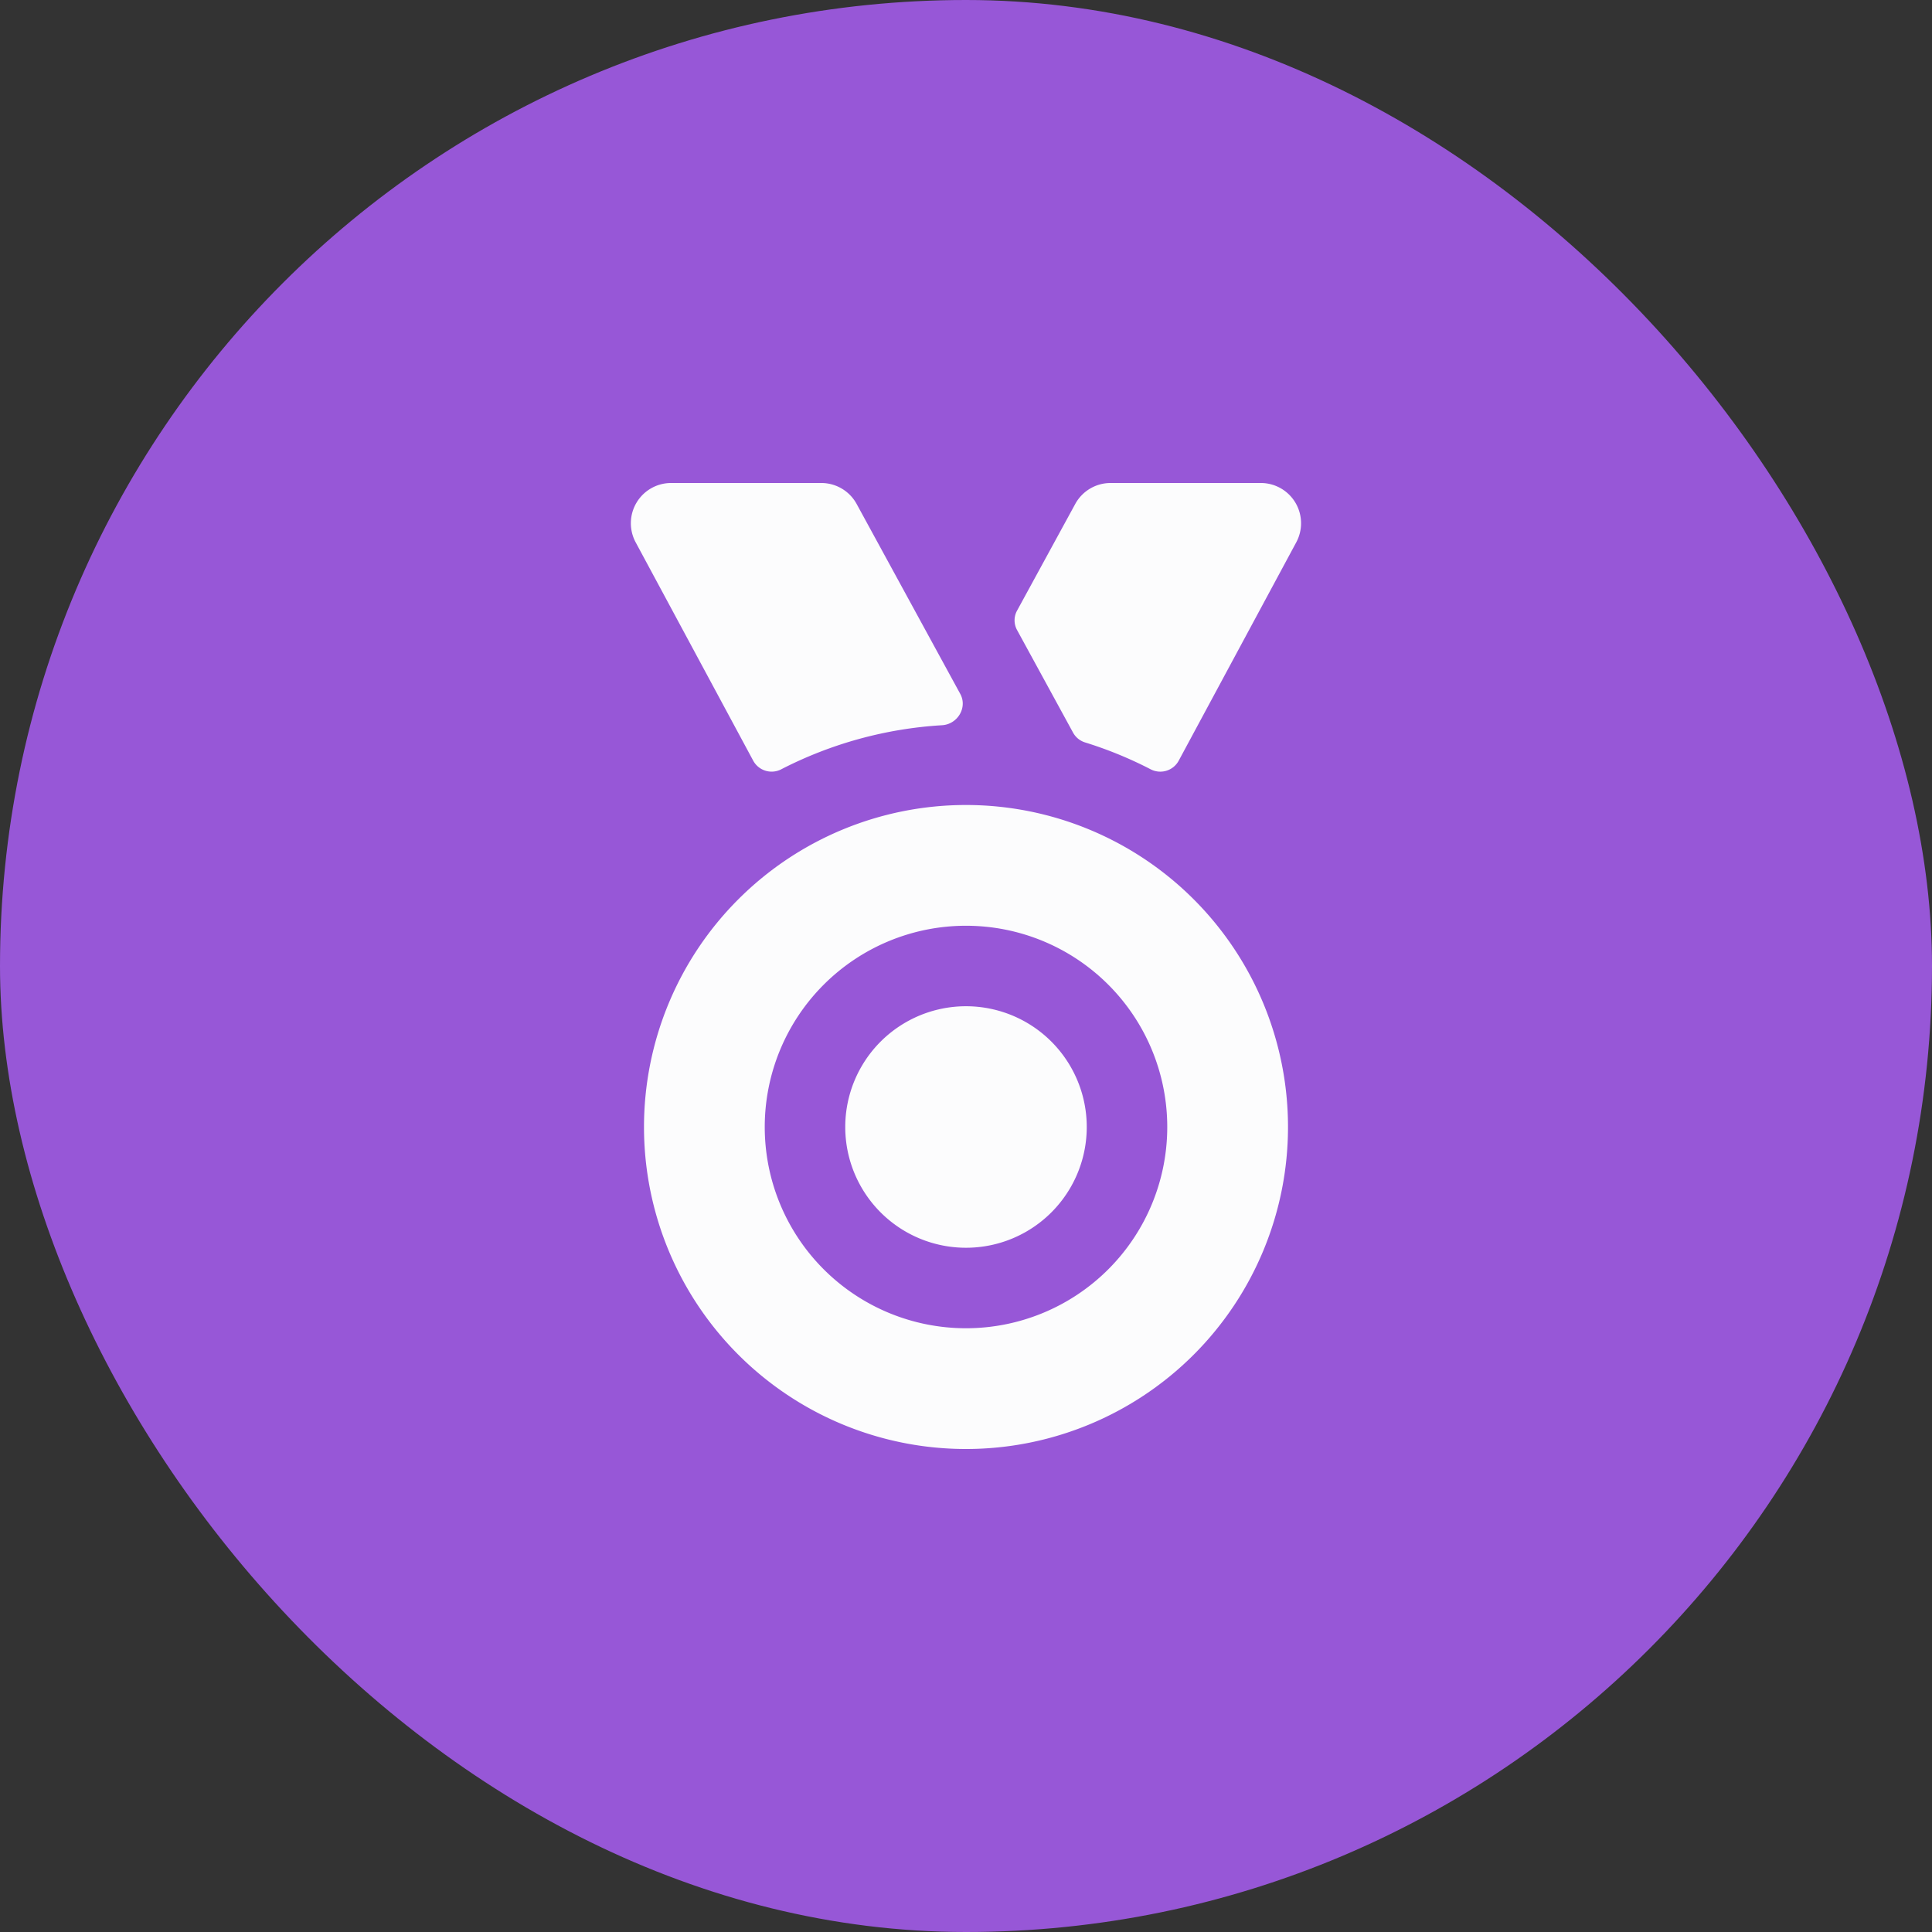 <svg width="48" height="48" fill="none" xmlns="http://www.w3.org/2000/svg"><rect width="100%" height="100%" fill="#333333" stroke="none"/><rect width="48" height="48" rx="24" fill="#9757D7"/><path fill-rule="evenodd" clip-rule="evenodd" d="M24 36a8 8 0 100-16 8 8 0 000 16zm0-3a5 5 0 100-10 5 5 0 000 10z" fill="#FCFCFD"/><path d="M27 28a3 3 0 11-6 0 3 3 0 016 0zM28.582 19.11a.52.52 0 00.7-.206l2.923-5.43a1 1 0 00-.88-1.474h-3.733a1 1 0 00-.878.521l-1.446 2.651a.5.5 0 000 .48l1.392 2.55a.514.514 0 00.3.244 9.935 9.935 0 011.622.664zM19.416 19.11a.521.521 0 01-.7-.206l-2.923-5.43a1 1 0 01.88-1.474h3.732a1 1 0 01.878.521l2.575 4.72c.184.338-.068.754-.453.777a10.036 10.036 0 00-3.99 1.092z" fill="#FCFCFD"/></svg>